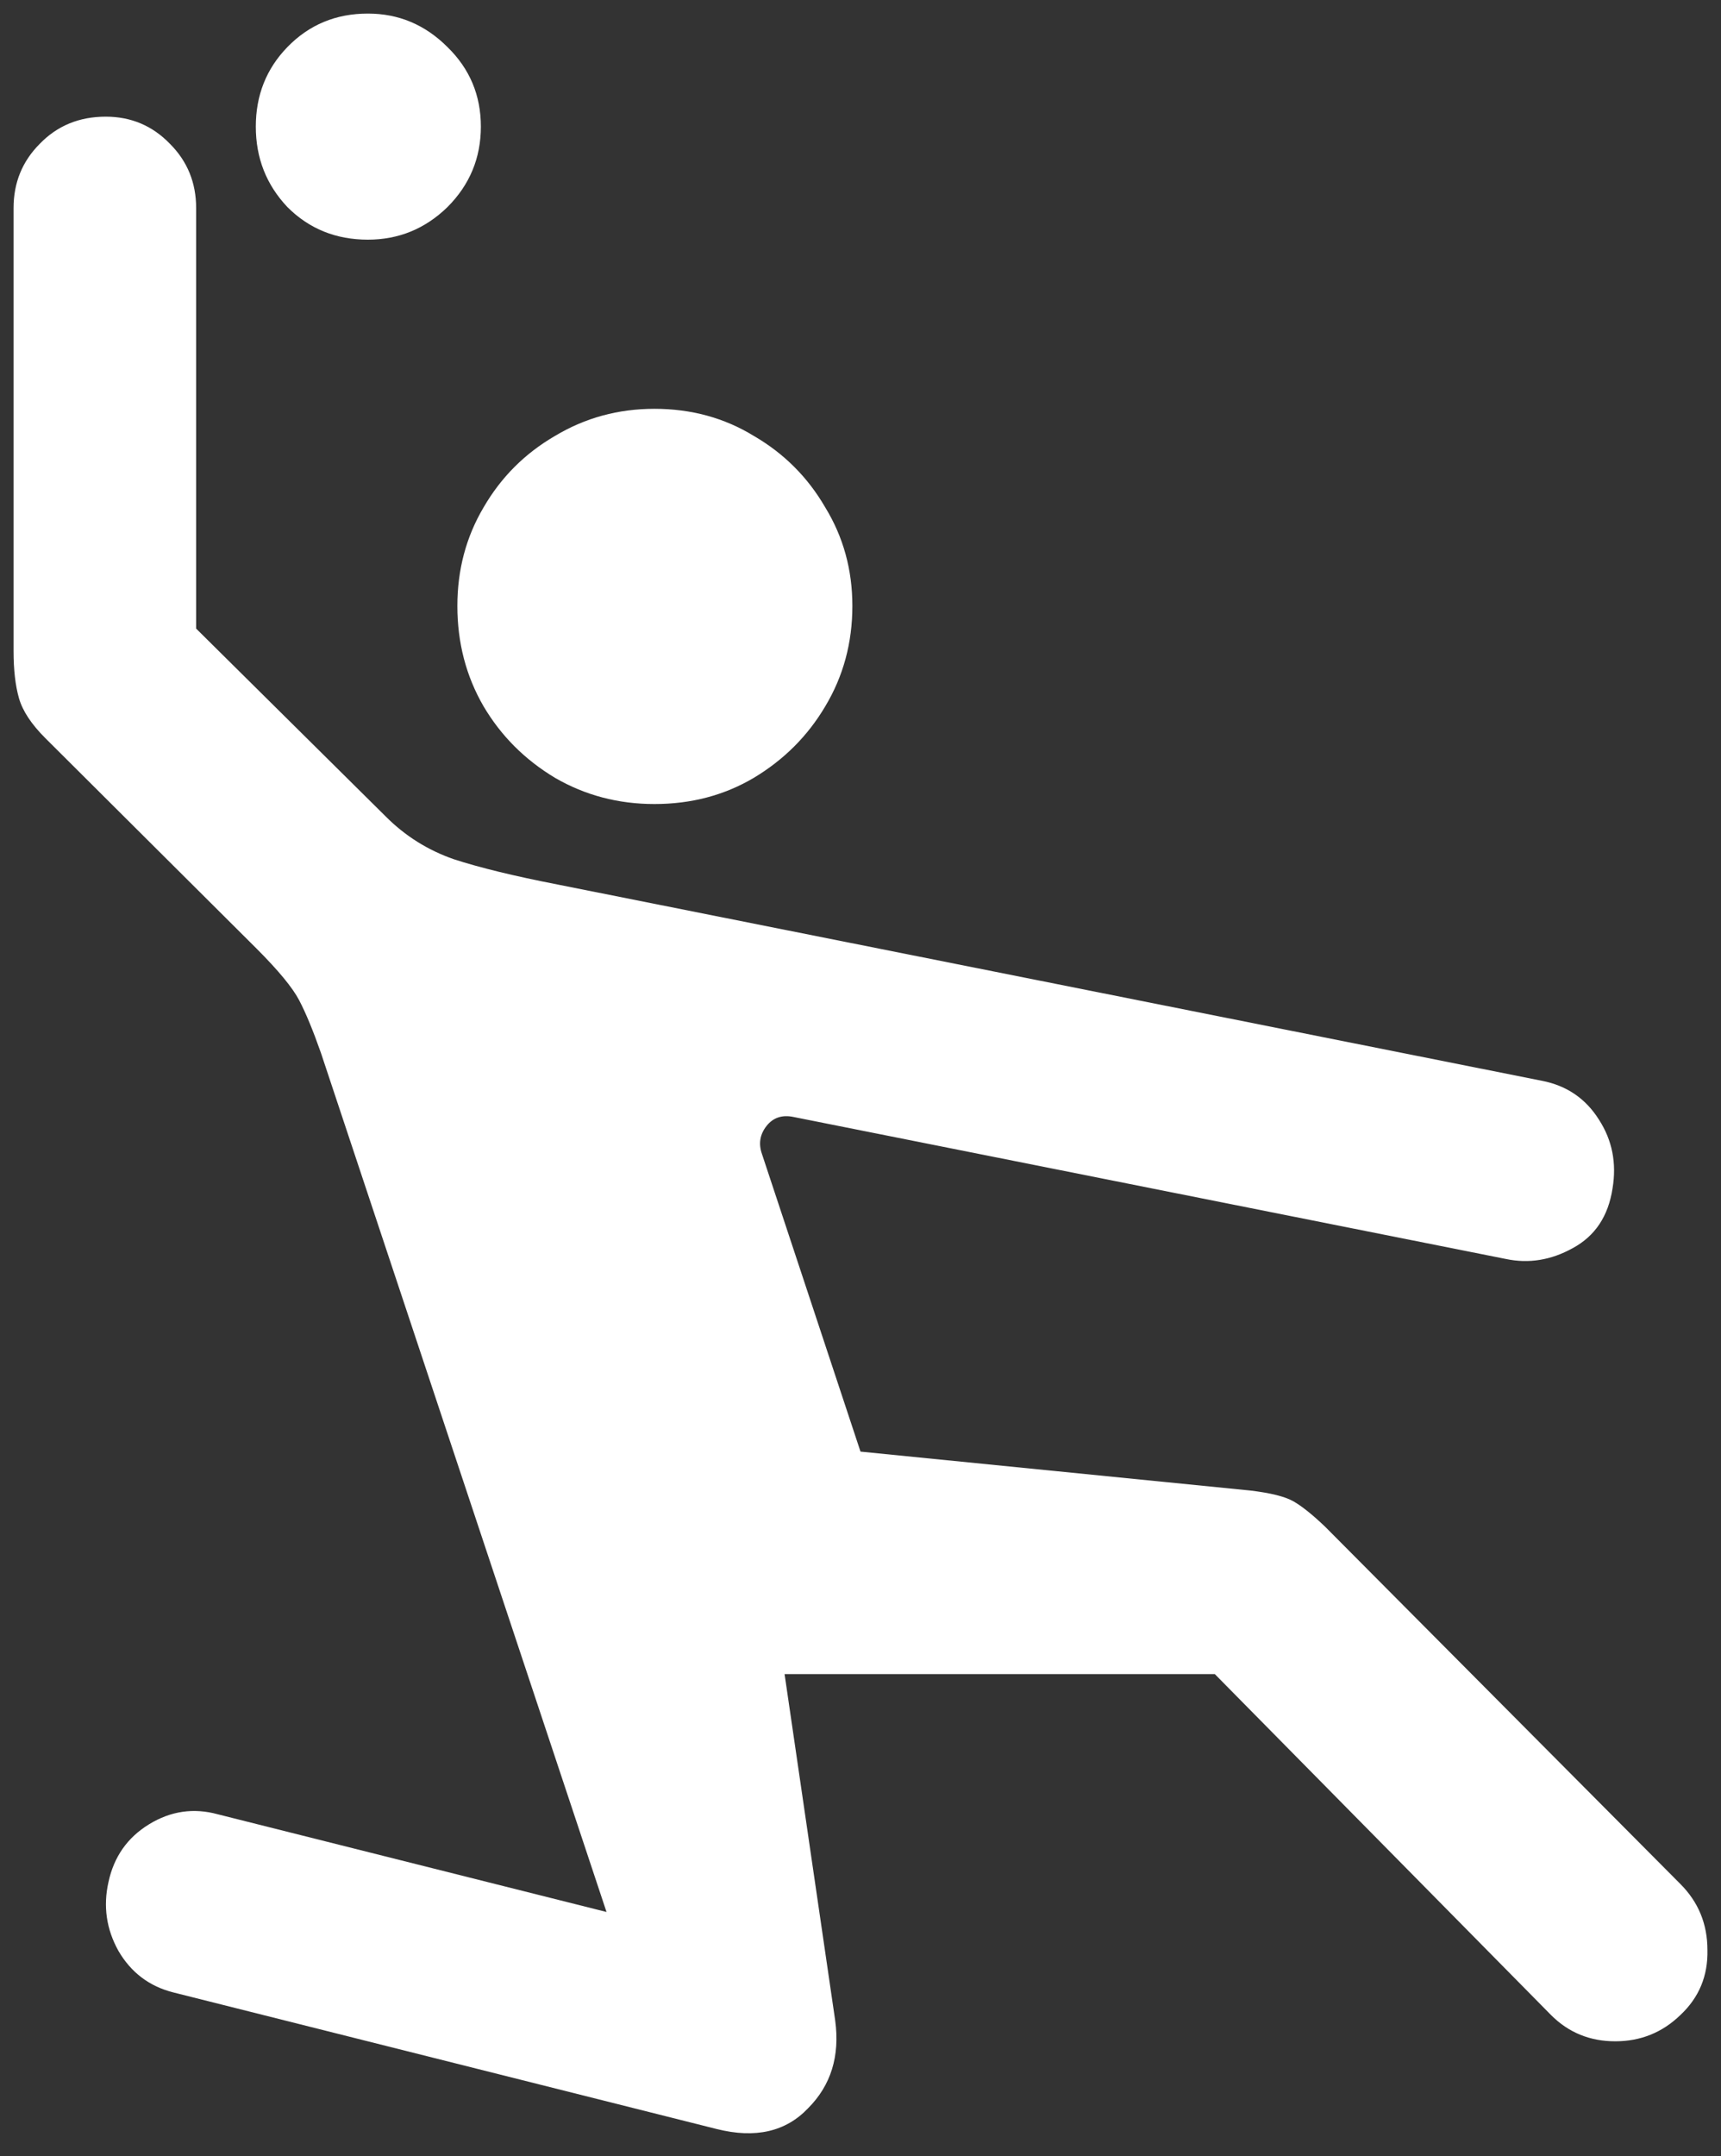 <svg width="119" height="149" viewBox="0 0 119 149" fill="none" xmlns="http://www.w3.org/2000/svg">
<rect x="0" y="0" width="119" height="149" fill="#333333" stroke="none"/>
<path d="M45.25 55.562C47.792 55.562 50.083 54.958 52.125 53.75C54.208 52.5 55.854 50.854 57.062 48.812C58.312 46.729 58.938 44.417 58.938 41.875C58.938 39.375 58.312 37.104 57.062 35.062C55.854 32.979 54.208 31.333 52.125 30.125C50.083 28.875 47.792 28.25 45.25 28.25C42.75 28.25 40.458 28.875 38.375 30.125C36.292 31.333 34.646 32.979 33.438 35.062C32.229 37.104 31.625 39.375 31.625 41.875C31.625 44.417 32.229 46.729 33.438 48.812C34.646 50.854 36.292 52.5 38.375 53.75C40.458 54.958 42.75 55.562 45.25 55.562ZM12 137.688L49.562 147.125C52.229 147.792 54.333 147.312 55.875 145.688C57.458 144.104 58.083 142.083 57.75 139.625L54.25 115.688H84L107.25 139.25C108.458 140.458 109.938 141.062 111.688 141.062C113.438 141.062 114.938 140.458 116.188 139.25C117.479 138.042 118.104 136.542 118.062 134.75C118.062 132.958 117.438 131.438 116.188 130.188L91.625 105.5C90.75 104.667 90.021 104.083 89.438 103.75C88.854 103.417 87.854 103.167 86.438 103L59.5 100.312L52.688 79.75C52.438 79.042 52.542 78.396 53 77.812C53.458 77.229 54.083 77.021 54.875 77.188L104.125 87C105.708 87.333 107.25 87.083 108.75 86.25C110.292 85.417 111.208 84.042 111.5 82.125C111.792 80.375 111.479 78.792 110.562 77.375C109.646 75.917 108.333 75.021 106.625 74.688L38.562 61.125C35.562 60.542 33.167 59.958 31.375 59.375C29.583 58.75 28.021 57.771 26.688 56.438L13.562 43.438V14.375C13.562 12.625 12.958 11.146 11.75 9.938C10.542 8.688 9.062 8.062 7.312 8.062C5.479 8.062 3.958 8.688 2.75 9.938C1.542 11.146 0.938 12.625 0.938 14.375V45C0.938 46.292 1.062 47.375 1.312 48.25C1.562 49.125 2.167 50.042 3.125 51L17.75 65.562C19.25 67.062 20.229 68.25 20.688 69.125C21.146 70 21.646 71.208 22.188 72.75L41.938 132.125L15.062 125.375C13.396 124.917 11.812 125.146 10.312 126.062C8.812 126.979 7.875 128.312 7.5 130.062C7.125 131.729 7.354 133.312 8.188 134.812C9.062 136.312 10.333 137.271 12 137.688ZM25.438 16.562C27.562 16.562 29.396 15.812 30.938 14.312C32.479 12.771 33.25 10.917 33.25 8.75C33.25 6.583 32.479 4.75 30.938 3.25C29.396 1.708 27.562 0.938 25.438 0.938C23.229 0.938 21.375 1.708 19.875 3.25C18.417 4.75 17.688 6.583 17.688 8.75C17.688 10.917 18.417 12.771 19.875 14.312C21.375 15.812 23.229 16.562 25.438 16.562Z" fill="white"/>
</svg>
